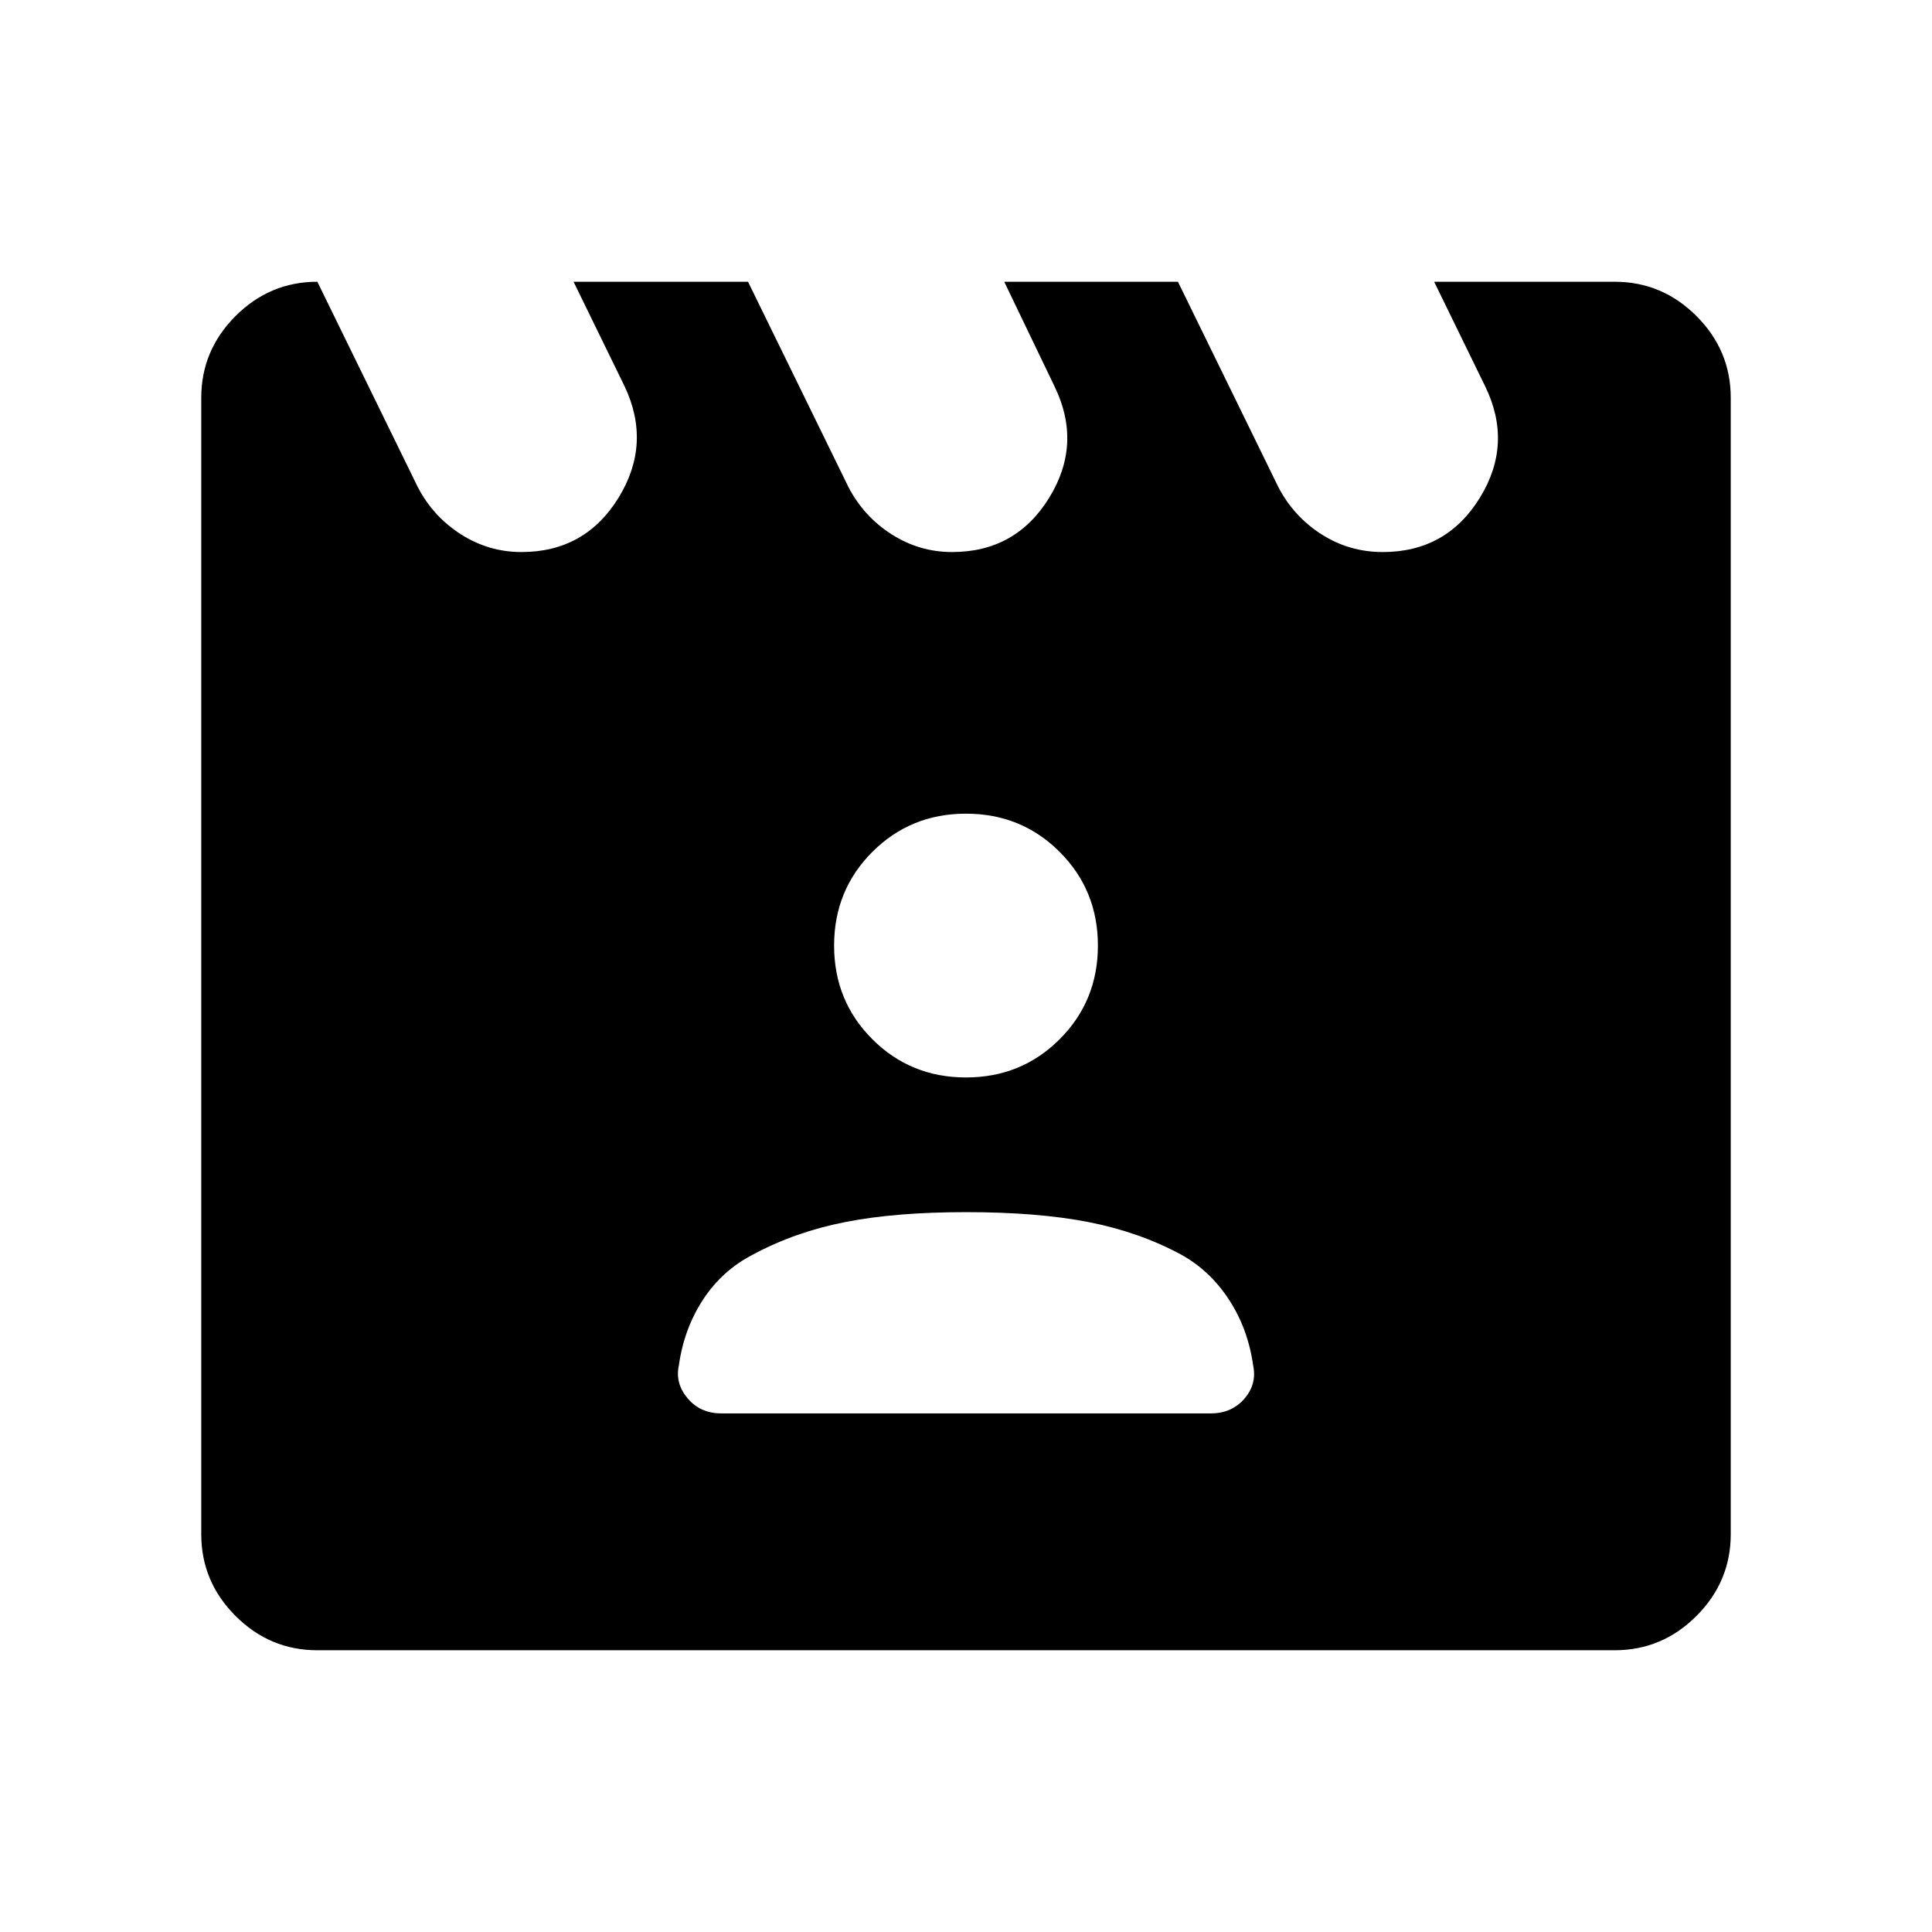<svg xmlns="http://www.w3.org/2000/svg" width="48" height="48" viewBox="0 -960 960 960"><path d="m157.69-820 49.93 102.08q7.61 14.61 21.42 23.42 13.81 8.81 30.04 8.81 31.61 0 48.23-26.93 16.61-26.92 3-55.53L285-820h86.69l49.93 102.08q7.61 14.61 21.42 23.42 13.81 8.81 30.04 8.81 31.61 0 48.23-26.93 16.61-26.92 2.61-55.53L499-820h86.31l49.92 102.08q7.62 14.61 21.42 23.42 13.81 8.81 30.43 8.81 31.61 0 48.23-26.93 16.61-26.92 2.61-55.53L712.62-820h89.69q23.61 0 40.65 17.04T860-762.31v564.62q0 23.61-17.04 40.65T802.31-140H157.69q-23.61 0-40.65-17.04T100-197.69v-564.62q0-23.61 17.04-40.65T157.69-820Zm200.7 562.31h243.22q10.39 0 16.7-7.27 6.3-7.27 4.38-16.5-2.54-18.23-12-32.73-9.46-14.5-23.84-22.43-20.85-11.23-46.04-16.15-25.2-4.92-60.81-4.92-35 0-60 4.92t-45.85 16.15q-15.38 7.93-24.84 22.43-9.46 14.5-12 32.73-1.92 8.84 4.38 16.3 6.31 7.47 16.7 7.47ZM480-424.62q27.54 0 46.54-19t19-46.53q0-27.54-19-46.54t-46.54-19q-27.54 0-46.54 19t-19 46.54q0 27.53 19 46.53t46.54 19Z"/></svg>